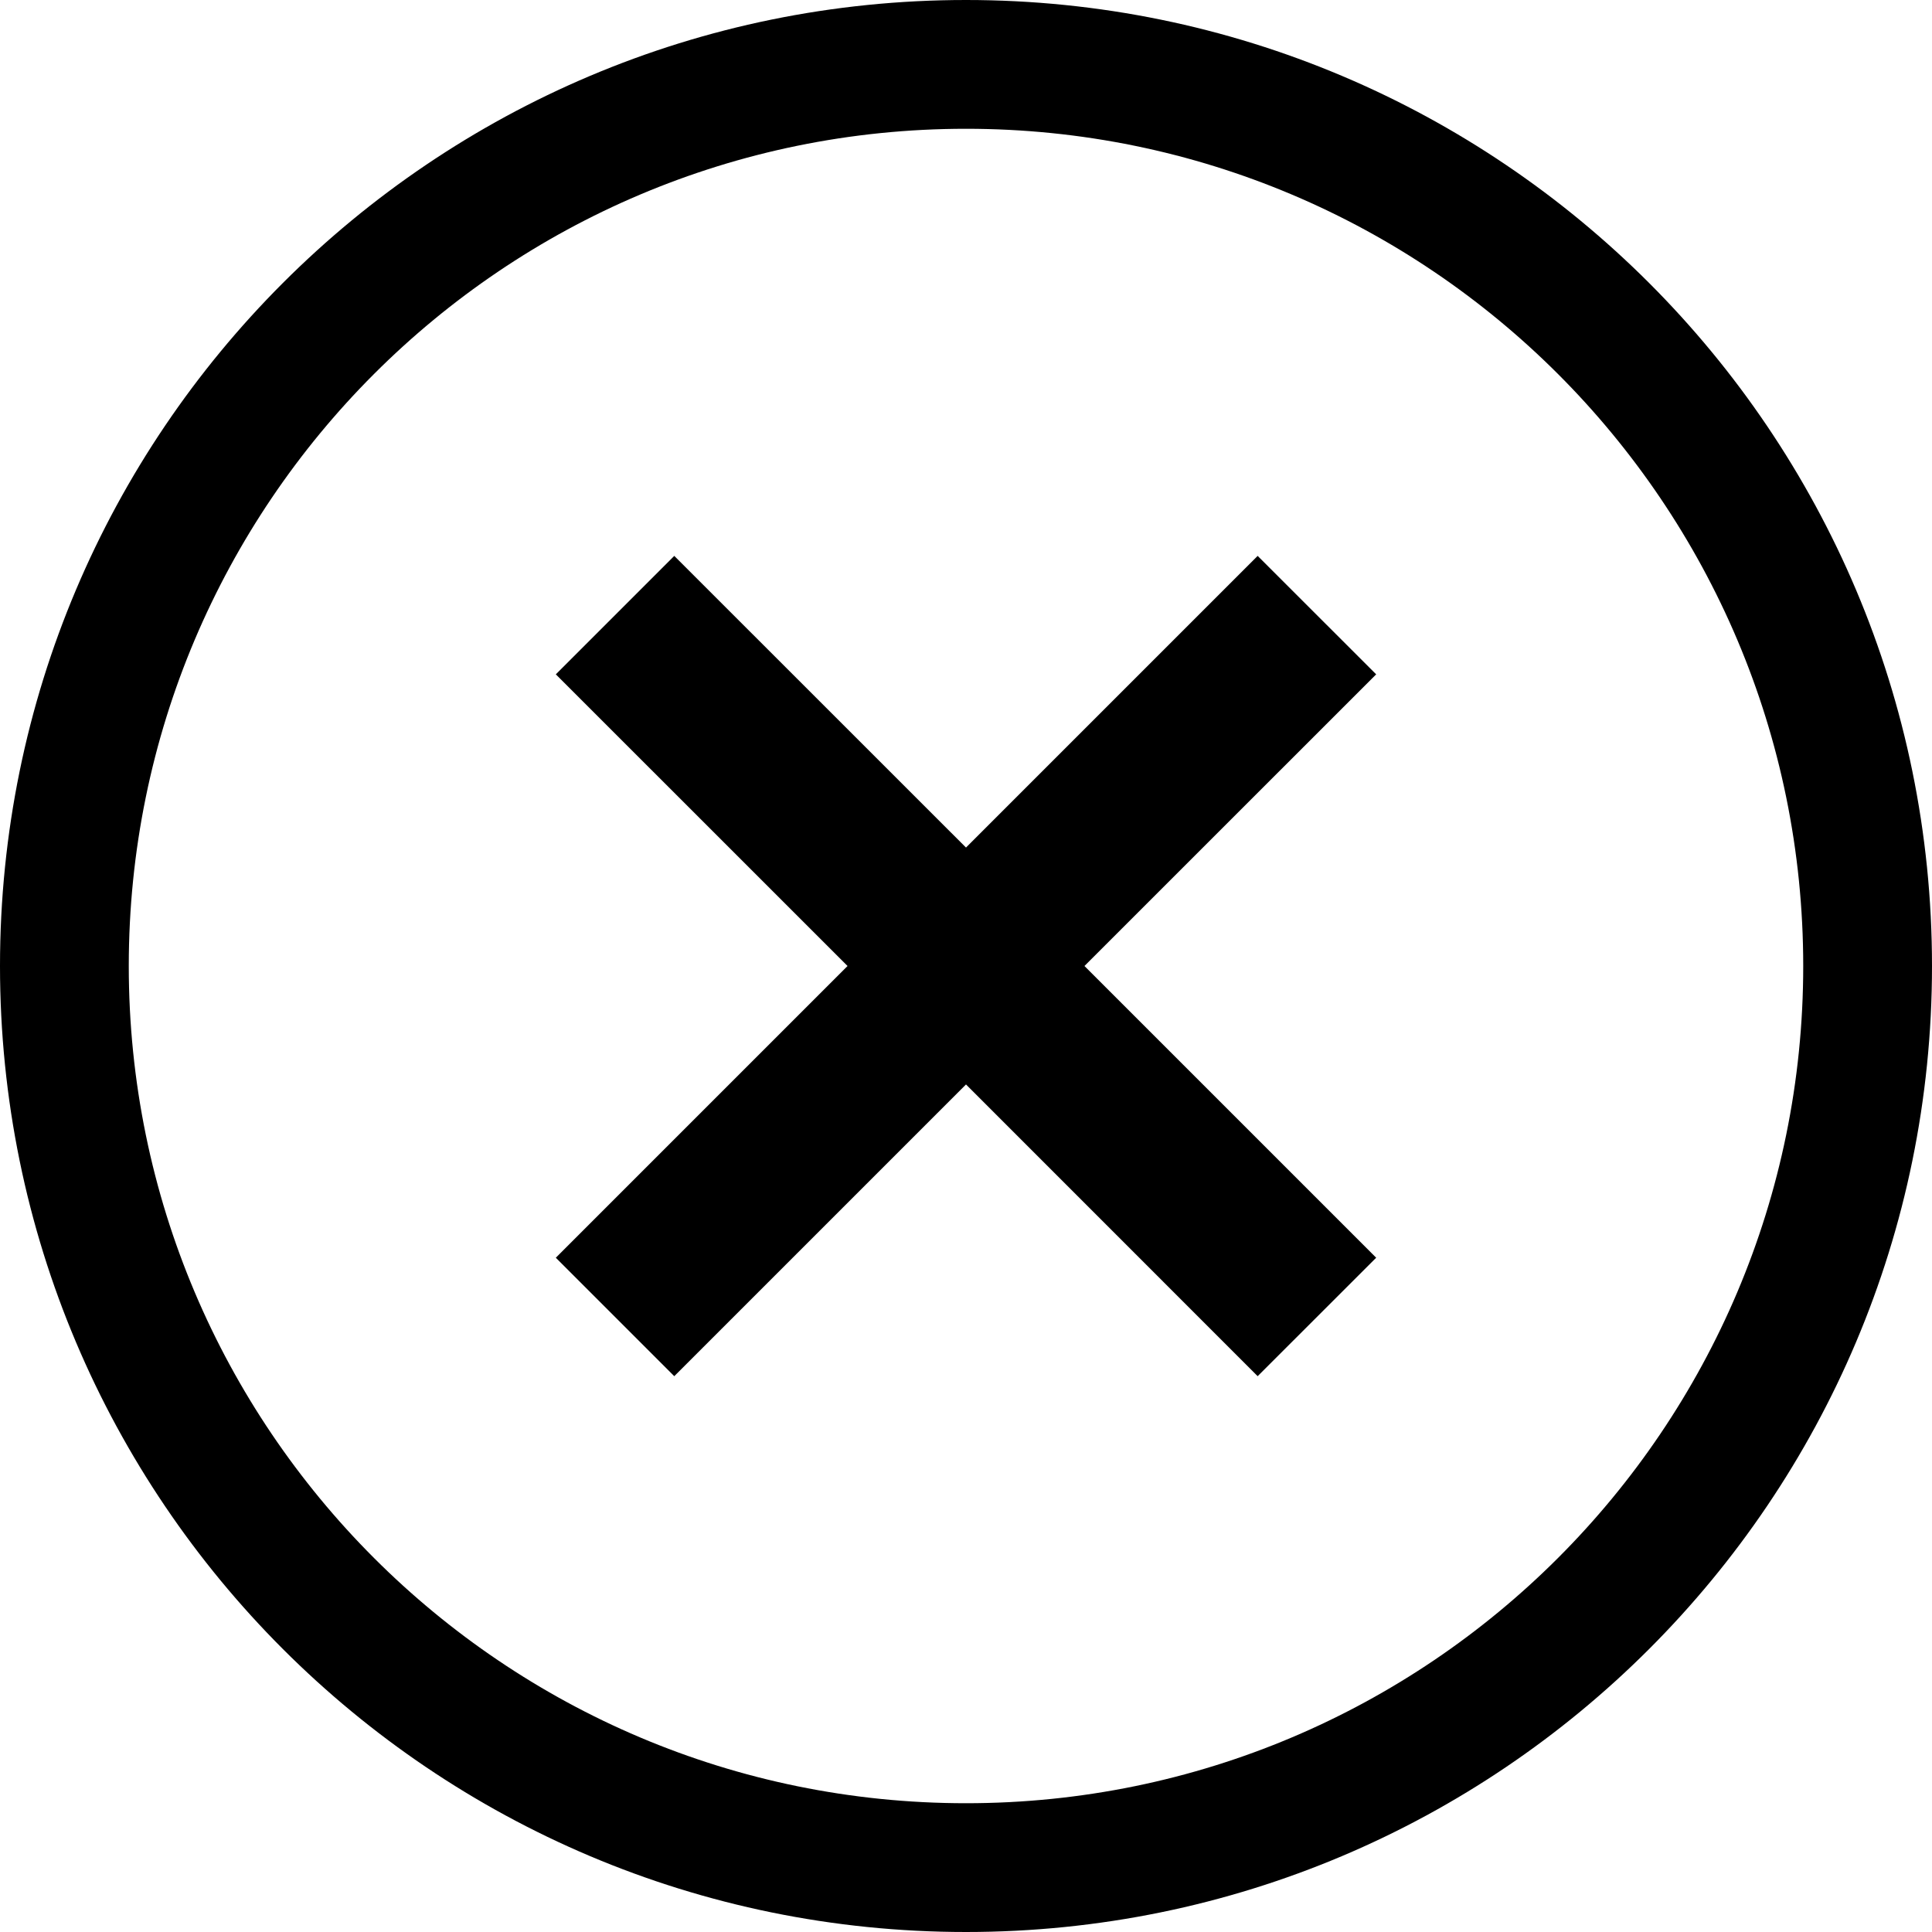 <svg width="26" height="26" viewBox="0 0 26 26" fill="none" xmlns="http://www.w3.org/2000/svg">
<path fill-rule="evenodd" clip-rule="evenodd" d="M24.267 13C24.267 19.222 19.222 24.267 13 24.267C6.778 24.267 1.733 19.222 1.733 13C1.733 6.778 6.778 1.733 13 1.733C19.222 1.733 24.267 6.778 24.267 13ZM26 13C26 20.18 20.18 26 13 26C5.82 26 0 20.18 0 13C0 5.82 5.82 0 13 0C20.18 0 26 5.82 26 13ZM16.925 7.481L18.52 9.075L14.594 13L18.52 16.926L16.925 18.52L13 14.594L9.074 18.52L7.48 16.926L11.406 13L7.48 9.075L9.074 7.481L13 11.406L16.925 7.481Z" fill="black"/>
</svg>
